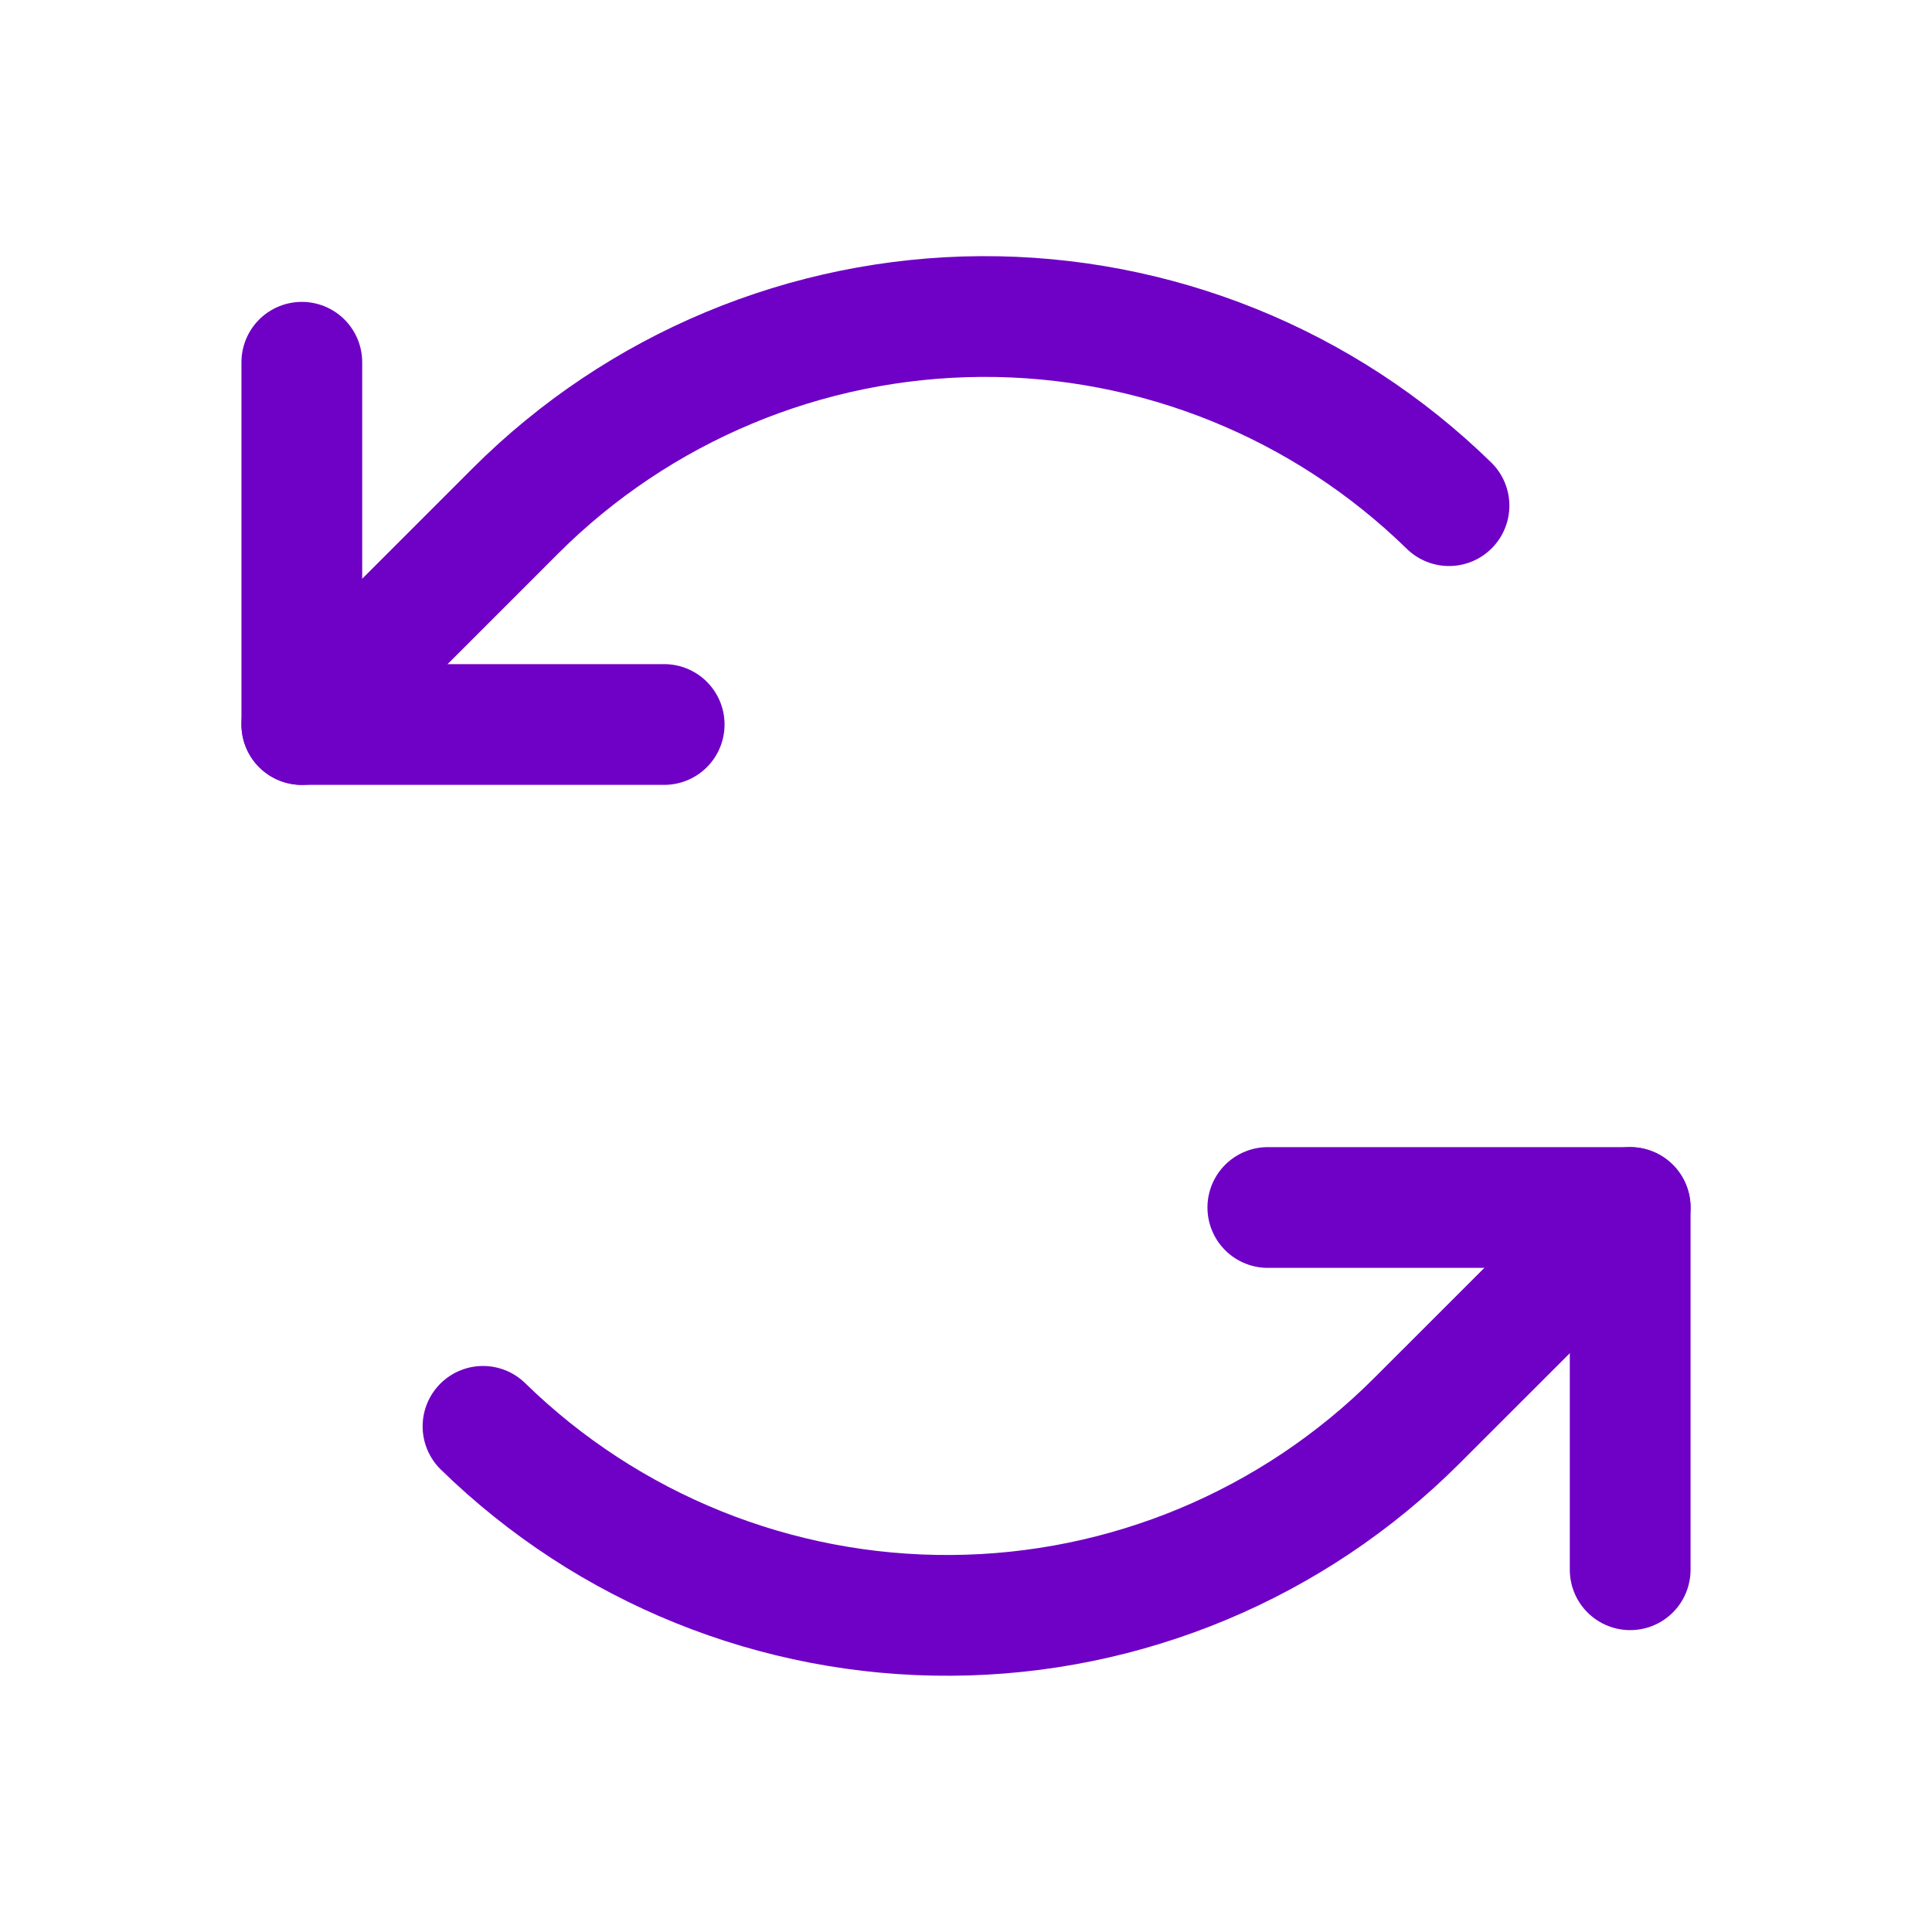 <svg width="18" height="18" viewBox="0 0 18 18" fill="none" xmlns="http://www.w3.org/2000/svg">
<path d="M6.188 6.75H2.812V3.375" stroke="#6F00C6" stroke-width="1.125" stroke-linecap="round" stroke-linejoin="round"/>
<path d="M2.812 6.75L4.801 4.761C5.952 3.61 7.512 2.959 9.14 2.949C10.769 2.94 12.335 3.573 13.5 4.711" stroke="#6F00C6" stroke-width="1.125" stroke-linecap="round" stroke-linejoin="round"/>
<path d="M11.812 11.25H15.188V14.625" stroke="#6F00C6" stroke-width="1.125" stroke-linecap="round" stroke-linejoin="round"/>
<path d="M15.188 11.25L13.199 13.238C12.047 14.39 10.488 15.041 8.86 15.05C7.231 15.06 5.665 14.427 4.5 13.289" stroke="#6F00C6" stroke-width="1.125" stroke-linecap="round" stroke-linejoin="round"/>
</svg>
